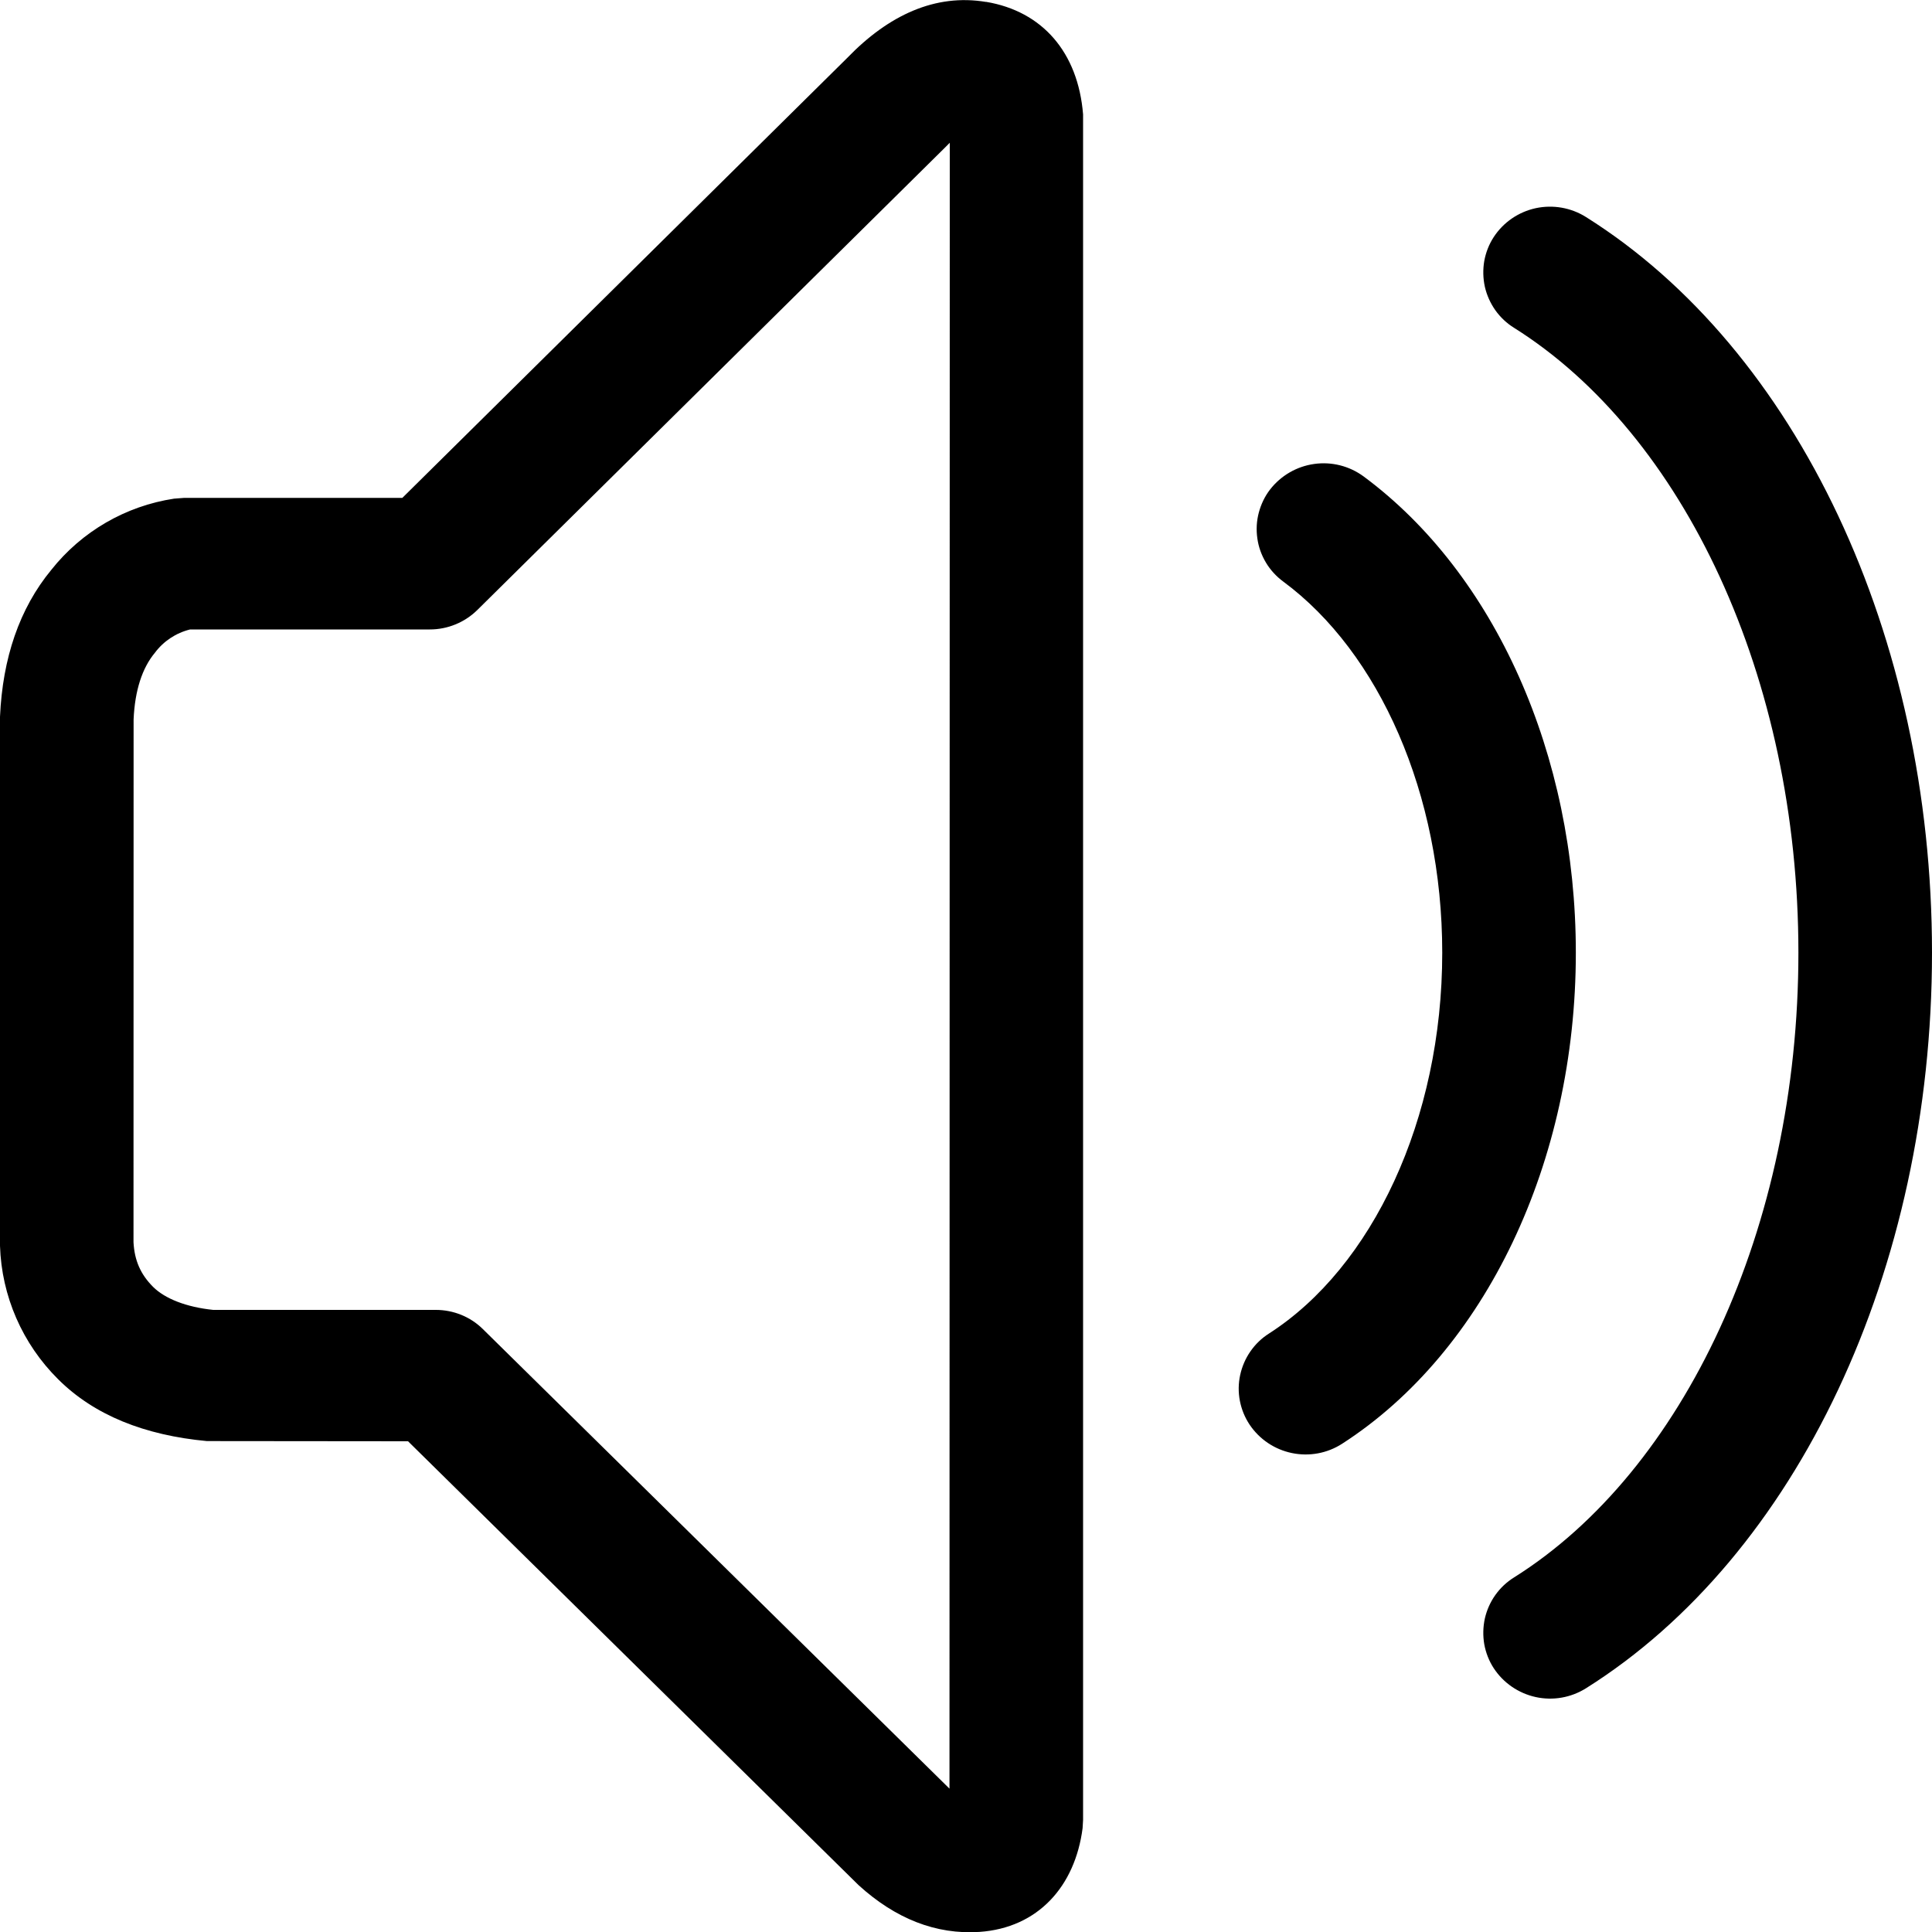 <svg width="20" height="20" viewBox="0 0 20 20" fill="none" xmlns="http://www.w3.org/2000/svg">
<g clip-path="url(#clip0_150_11)">
<path d="M10.026 18.64C10.03 18.64 10.033 18.64 10.037 18.64H10.027H10.026ZM9.829 18.516L9.832 1.478L9.762 1.548L4.94 6.316C4.809 6.444 4.633 6.516 4.45 6.516H1.968C1.822 6.552 1.693 6.637 1.603 6.758C1.473 6.914 1.396 7.146 1.383 7.448L1.382 12.859C1.392 13.049 1.456 13.193 1.585 13.322C1.708 13.444 1.928 13.531 2.207 13.56H4.511C4.694 13.56 4.87 13.631 4.999 13.759L9.829 18.516ZM10.207 0.019C10.79 0.116 11.16 0.541 11.212 1.184V18.84L11.207 18.925C11.129 19.528 10.745 19.957 10.14 19.999C9.689 20.029 9.269 19.862 8.888 19.515L4.224 14.92L2.142 14.918C1.498 14.858 0.976 14.651 0.602 14.278C0.232 13.911 0.016 13.417 0 12.896L0 7.42C0.027 6.814 0.2 6.3 0.532 5.898C0.847 5.501 1.301 5.238 1.802 5.162L1.907 5.154H4.165L8.77 0.6C9.198 0.156 9.683 -0.068 10.207 0.02V0.019ZM16.417 2.246C18.602 3.618 20 6.576 20 9.862C20 13.147 18.602 16.105 16.418 17.477C16.263 17.574 16.077 17.607 15.898 17.568C15.72 17.529 15.563 17.422 15.463 17.269C15.414 17.194 15.381 17.109 15.365 17.021C15.35 16.933 15.352 16.842 15.371 16.755C15.391 16.667 15.428 16.584 15.48 16.511C15.532 16.438 15.598 16.376 15.674 16.329C17.428 15.227 18.617 12.711 18.617 9.862C18.617 7.012 17.428 4.496 15.674 3.394C15.598 3.347 15.532 3.285 15.48 3.212C15.428 3.138 15.391 3.056 15.371 2.968C15.352 2.881 15.35 2.79 15.365 2.702C15.381 2.614 15.414 2.529 15.463 2.454C15.563 2.301 15.719 2.194 15.898 2.155C16.076 2.117 16.262 2.149 16.417 2.246ZM14.116 4.932C15.476 5.939 16.313 7.812 16.313 9.862C16.313 12.027 15.378 13.99 13.893 14.946C13.739 15.045 13.553 15.079 13.374 15.042C13.195 15.005 13.038 14.9 12.936 14.748C12.886 14.673 12.852 14.589 12.835 14.501C12.818 14.413 12.819 14.322 12.838 14.235C12.857 14.147 12.893 14.063 12.944 13.99C12.995 13.916 13.06 13.853 13.136 13.805C14.204 13.119 14.93 11.593 14.93 9.862C14.93 8.218 14.276 6.754 13.285 6.021C13.213 5.968 13.151 5.901 13.105 5.824C13.059 5.747 13.028 5.662 13.016 5.573C13.003 5.484 13.008 5.393 13.031 5.307C13.054 5.22 13.093 5.138 13.148 5.067C13.26 4.923 13.424 4.828 13.604 4.803C13.785 4.777 13.969 4.824 14.116 4.932Z" fill="black"/>
</g>
<defs>
<clipPath id="clip0_150_11">
<rect width="20" height="20" fill="white"/>
</clipPath>
</defs>
</svg>
